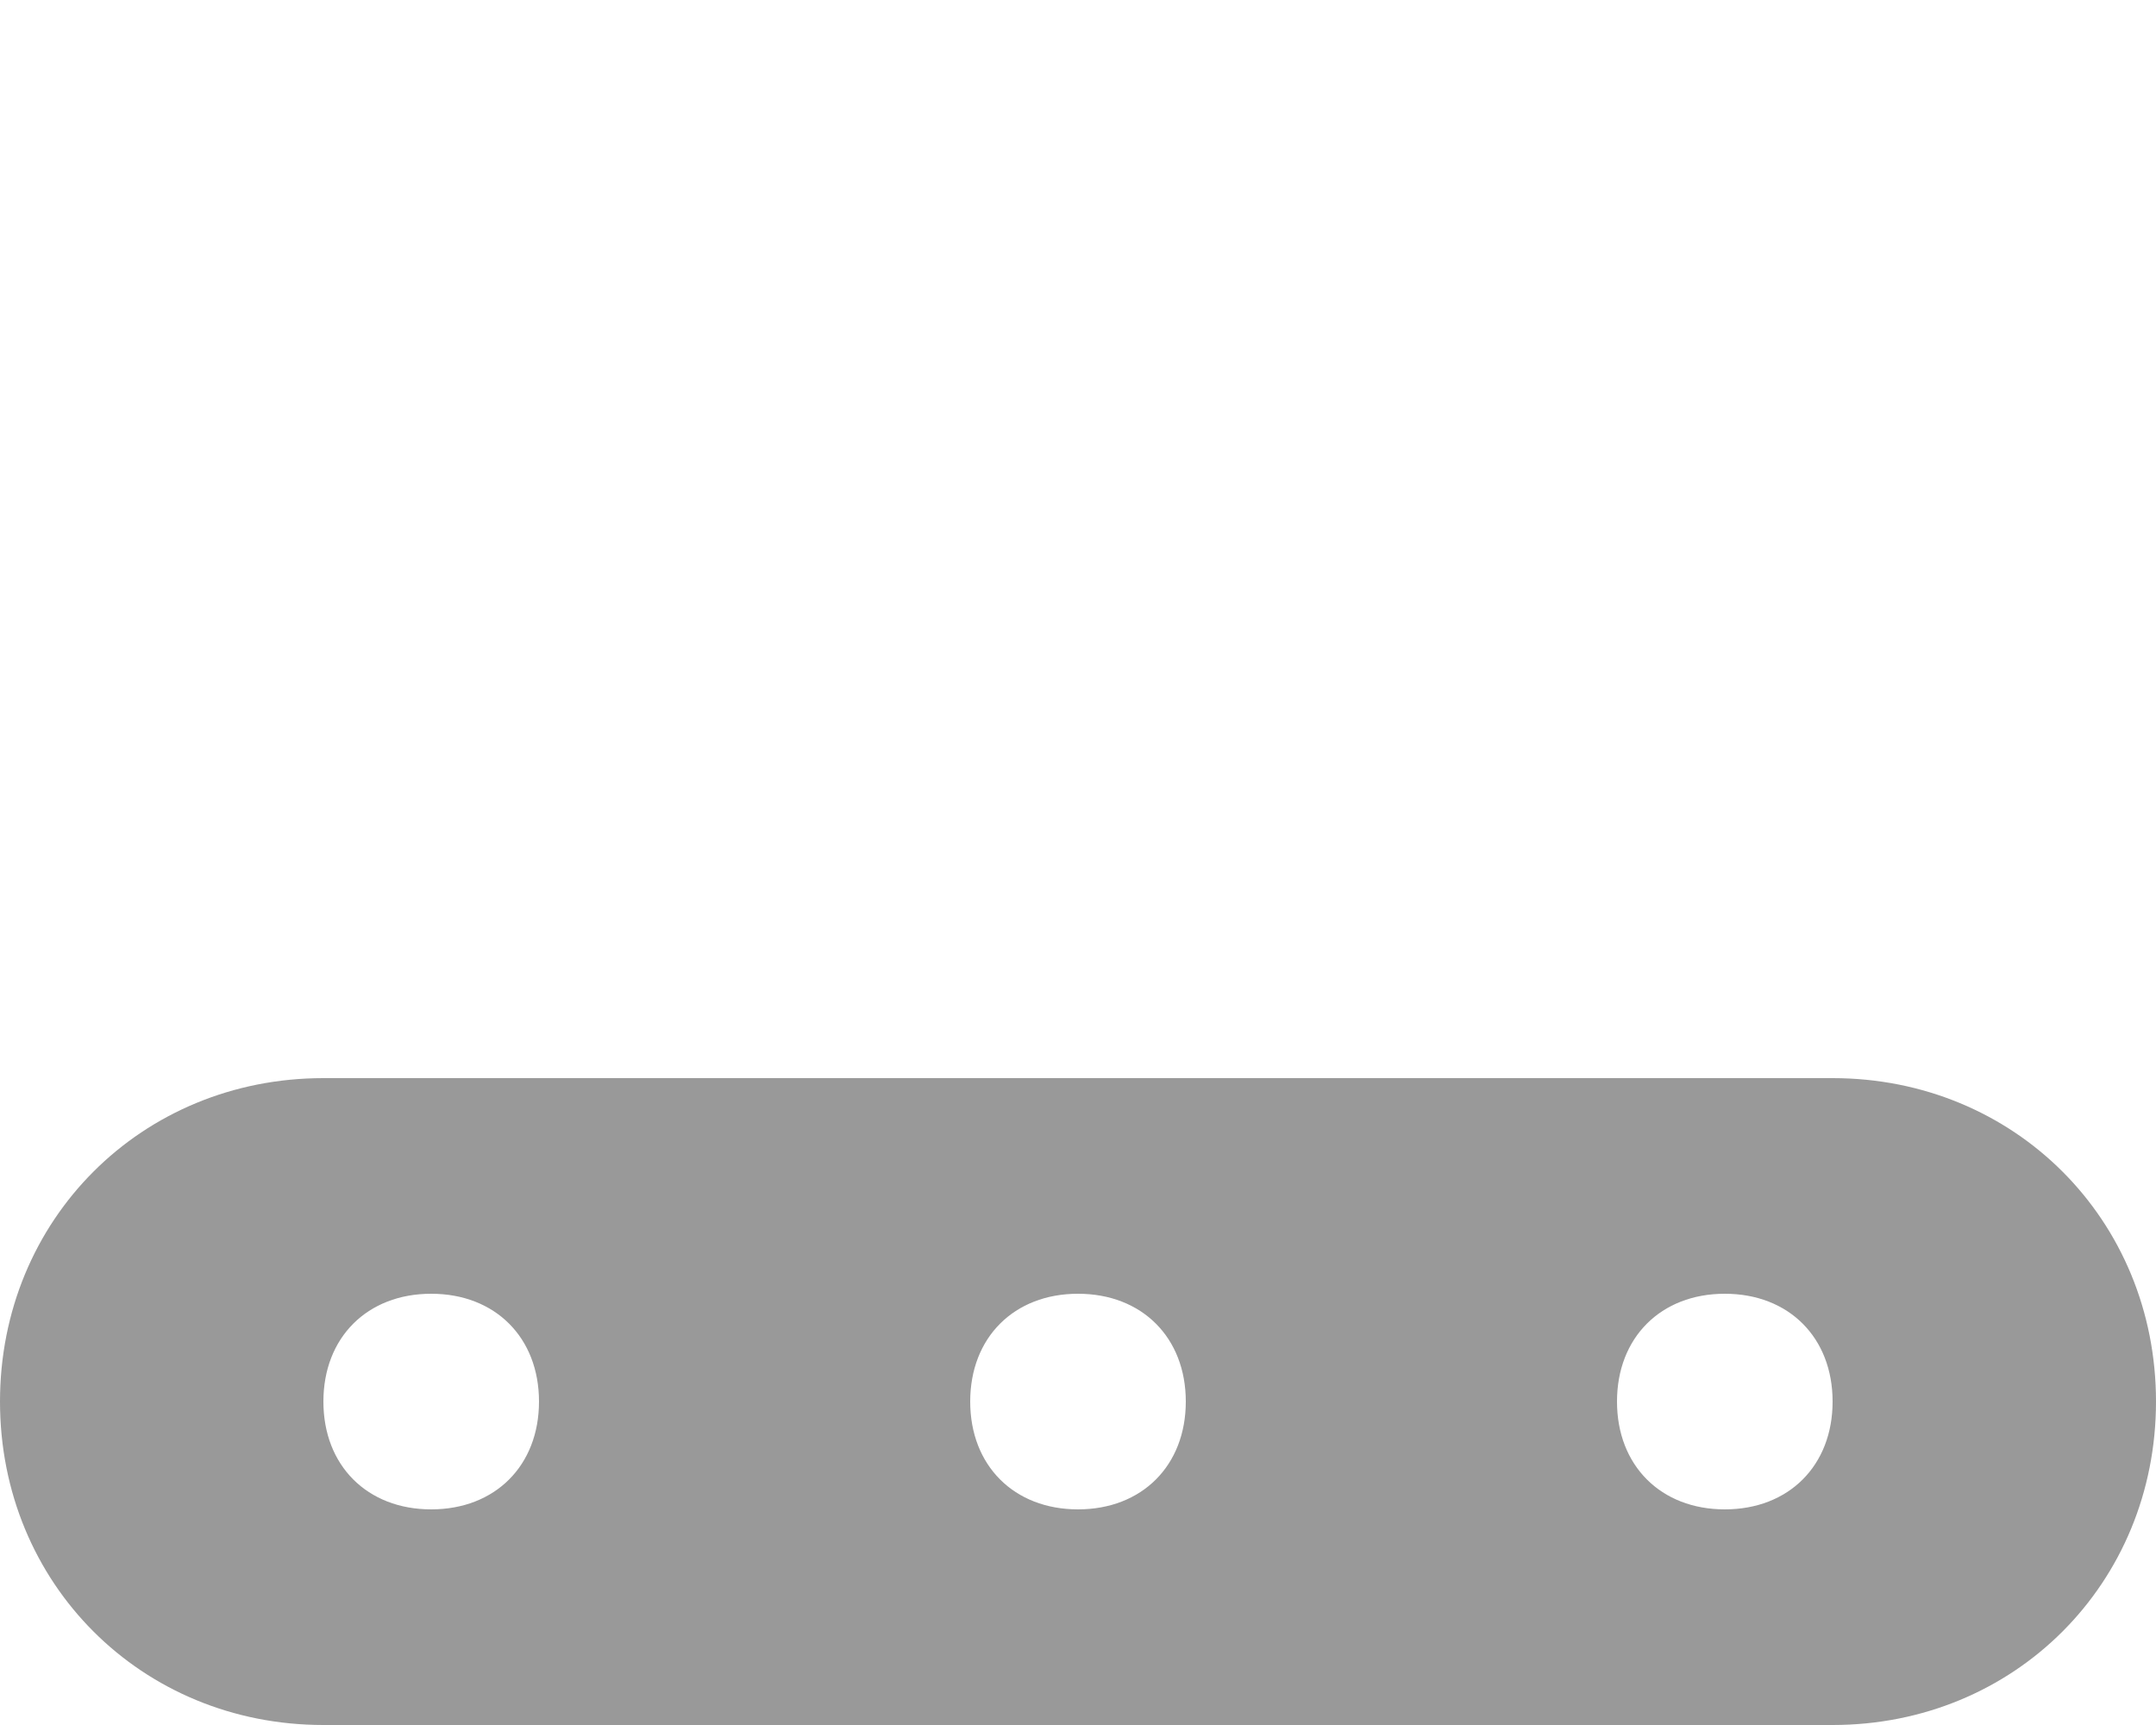 <svg xmlns="http://www.w3.org/2000/svg" viewBox="0 0 640 512"><!-- Font Awesome Pro 6.0.0-alpha1 by @fontawesome - https://fontawesome.com License - https://fontawesome.com/license (Commercial License) --><defs><style>.fa-secondary{opacity:.4}</style></defs><path d="M544 320H96C42 320 0 362 0 416S42 512 96 512H544C598 512 640 470 640 416S598 320 544 320ZM128 448C109 448 96 435 96 416S109 384 128 384S160 397 160 416S147 448 128 448ZM320 448C301 448 288 435 288 416S301 384 320 384S352 397 352 416S339 448 320 448ZM512 448C493 448 480 435 480 416S493 384 512 384S544 397 544 416S531 448 512 448Z" class="fa-secondary"/></svg>